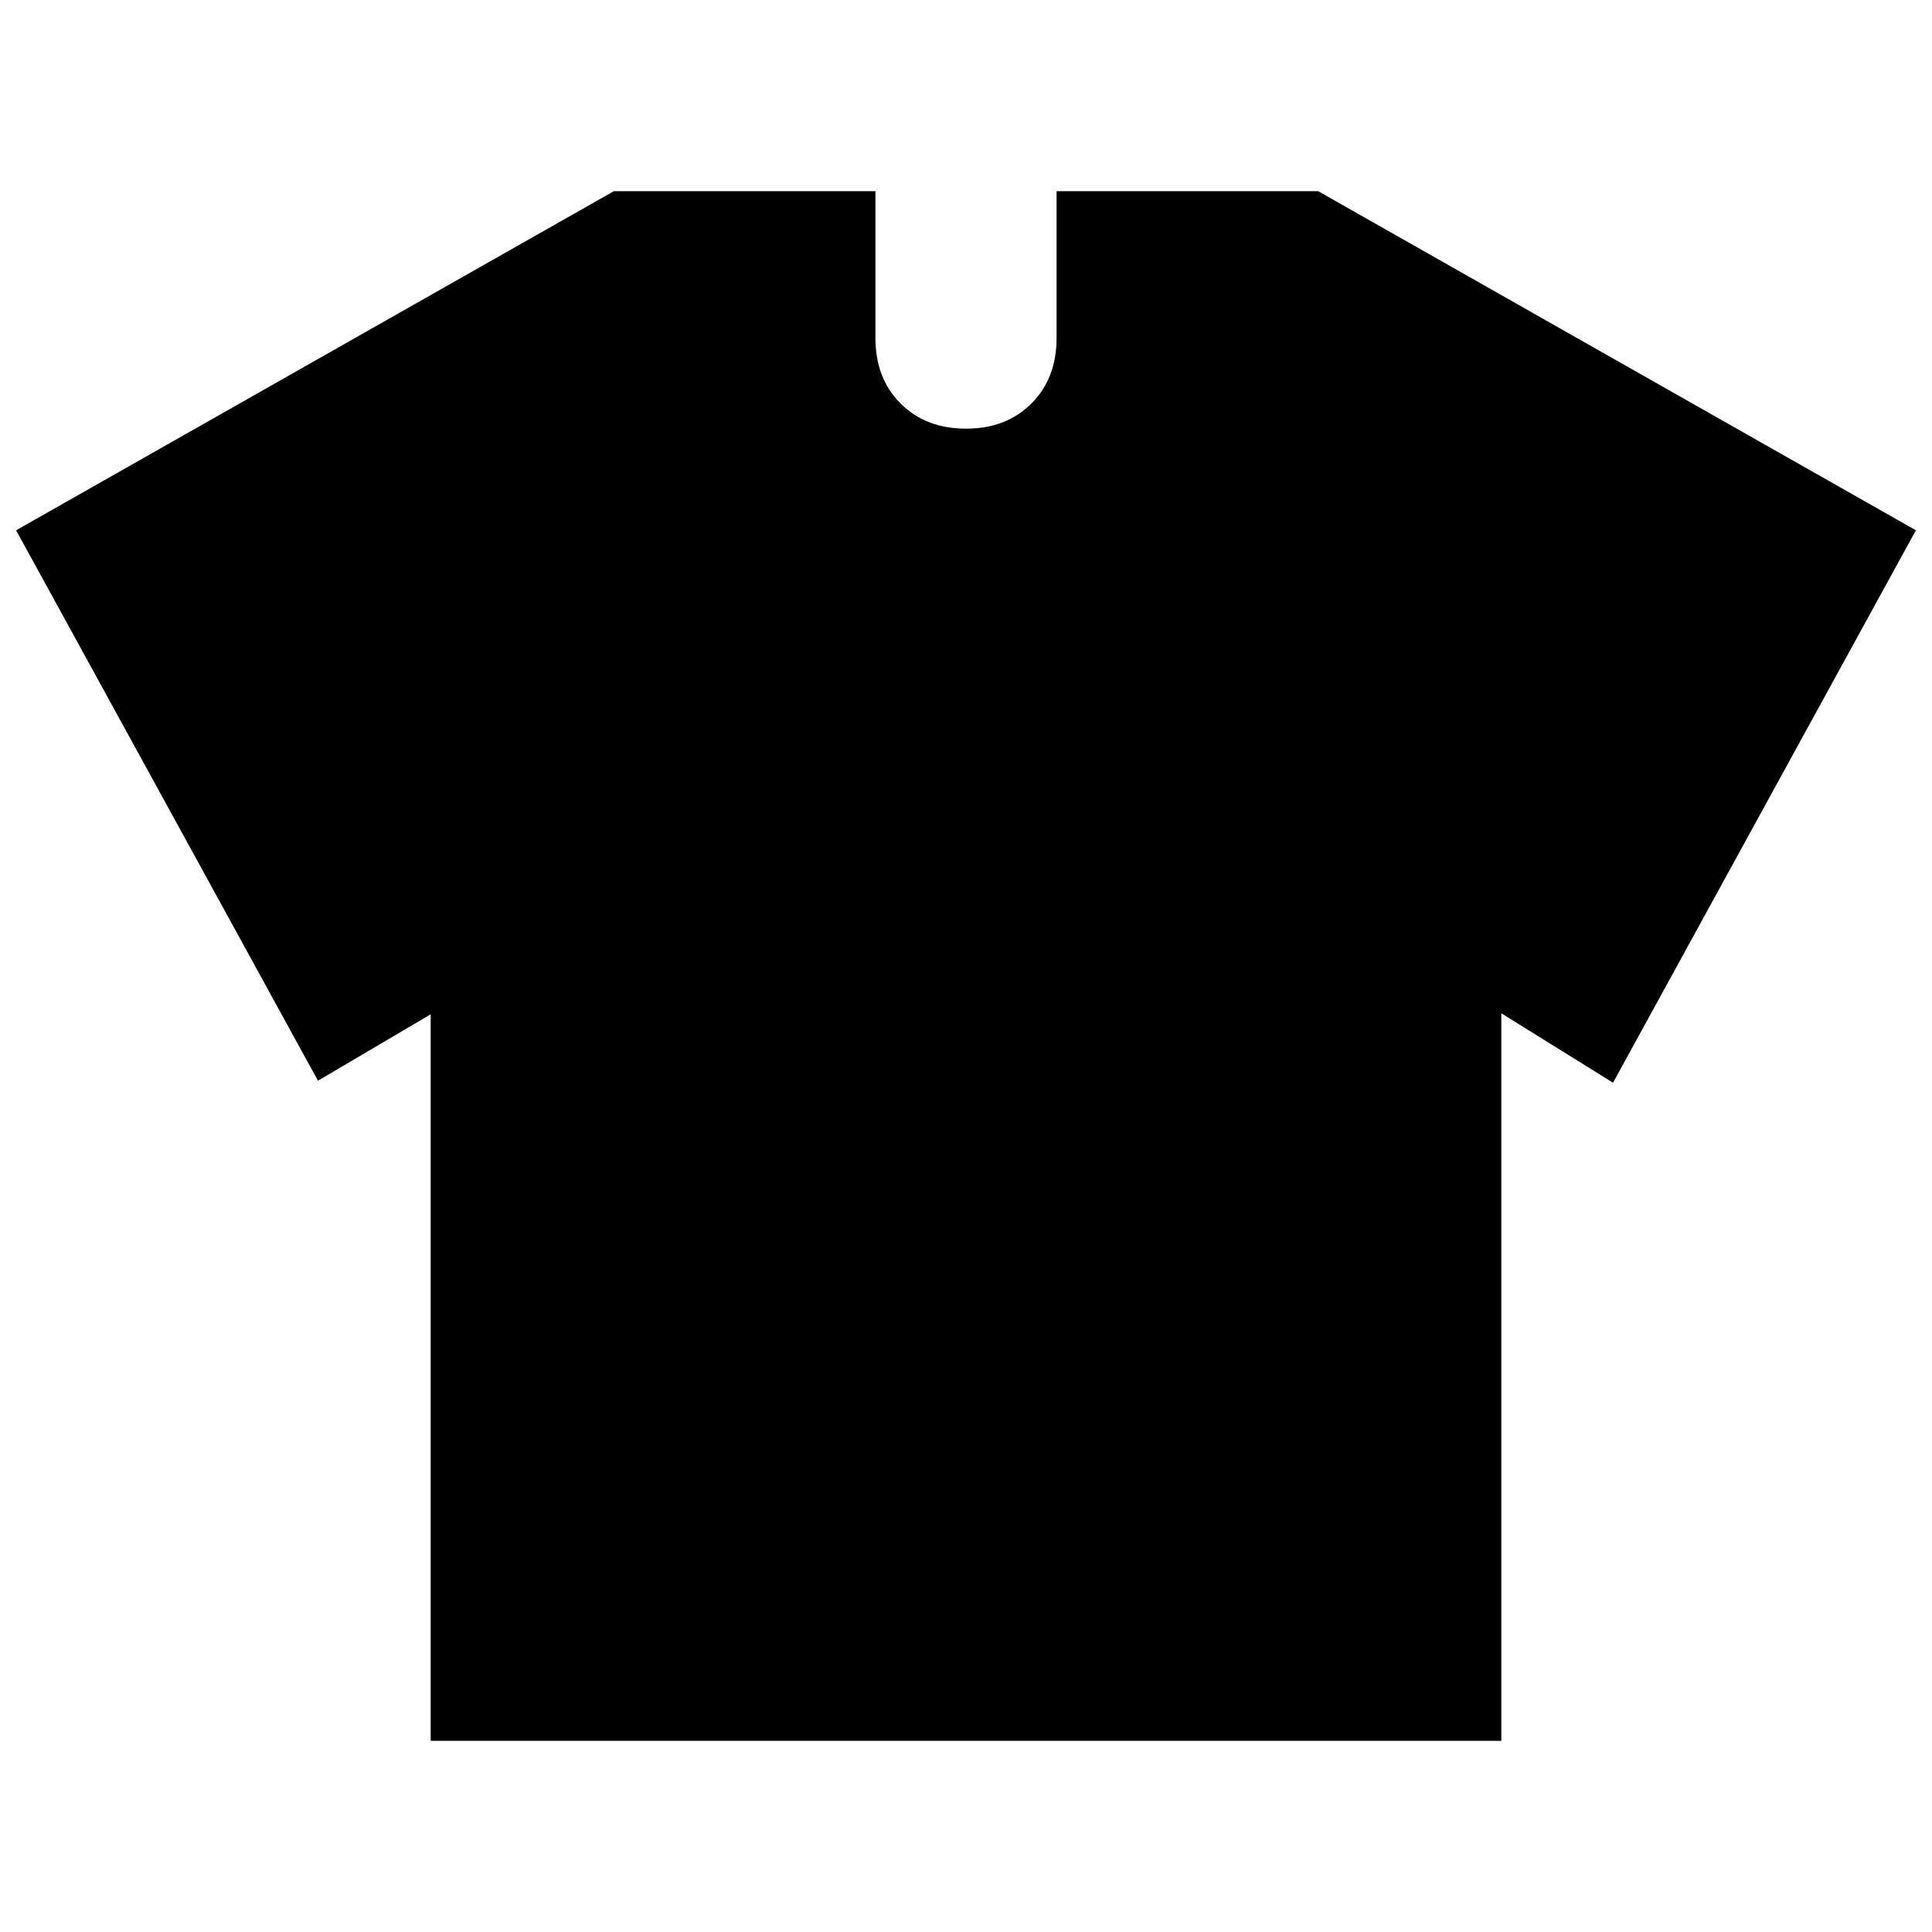 <svg xmlns="http://www.w3.org/2000/svg" height="24" viewBox="0 -960 960 960" width="24"><path d="m214-456-56 33L8-696.5 305-865h130v73q0 20 12.5 32.5T480-747q20 0 32.5-12.5T525-792v-73h130l297 168.5L801.5-422 746-456.5V-95H214v-361Z"/></svg>